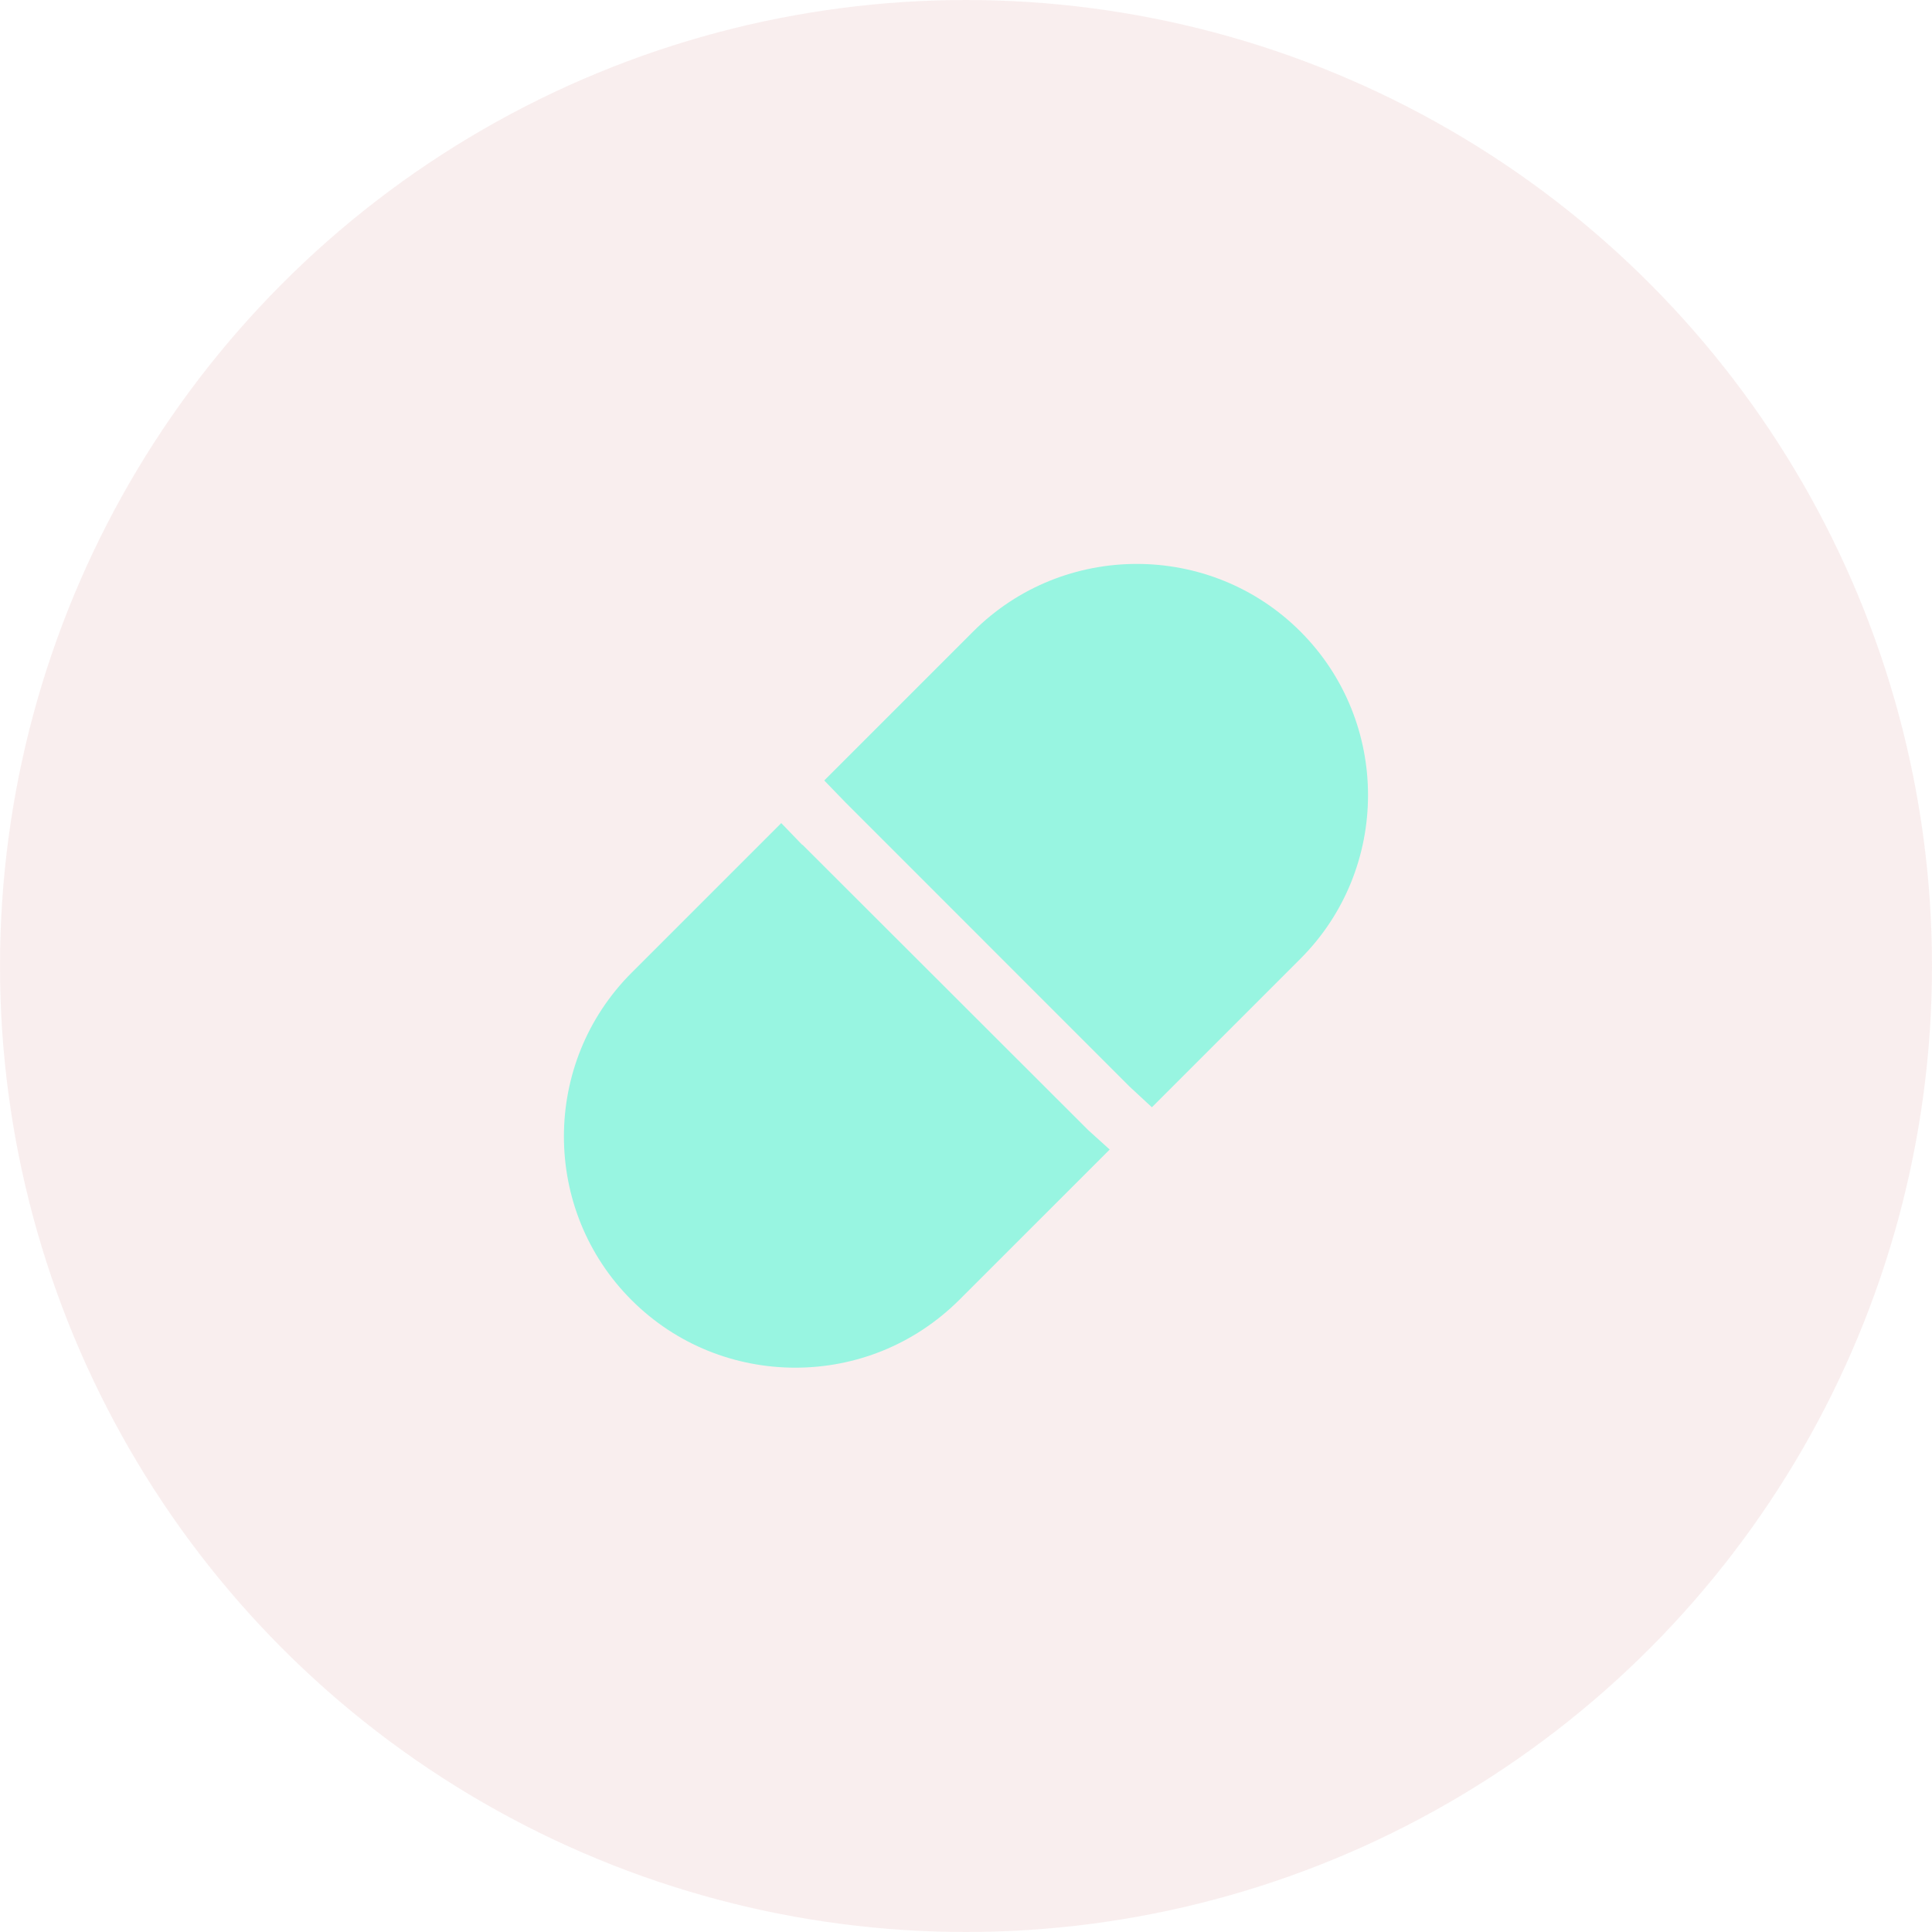 <svg width="32" height="32" viewBox="0 0 32 32" fill="none" xmlns="http://www.w3.org/2000/svg">
<circle cx="16" cy="16" r="16" fill="#F5DEDE" fill-opacity="0.5"/>
<path d="M21.539 10.46C20.046 8.967 17.612 8.967 16.119 10.46L13.652 12.927L14.006 13.293L18.712 18L19.079 18.34L21.539 15.88C23.032 14.387 23.032 11.953 21.539 10.46Z" fill="#98F5E1"/>
<path d="M13.287 13.993L12.94 13.633L10.46 16.113C8.967 17.607 8.967 20.04 10.46 21.533C11.207 22.28 12.187 22.653 13.173 22.653C14.16 22.653 15.133 22.28 15.886 21.533L18.38 19.04L18.026 18.72L13.293 13.993H13.287Z" fill="#98F5E1"/>
</svg>
